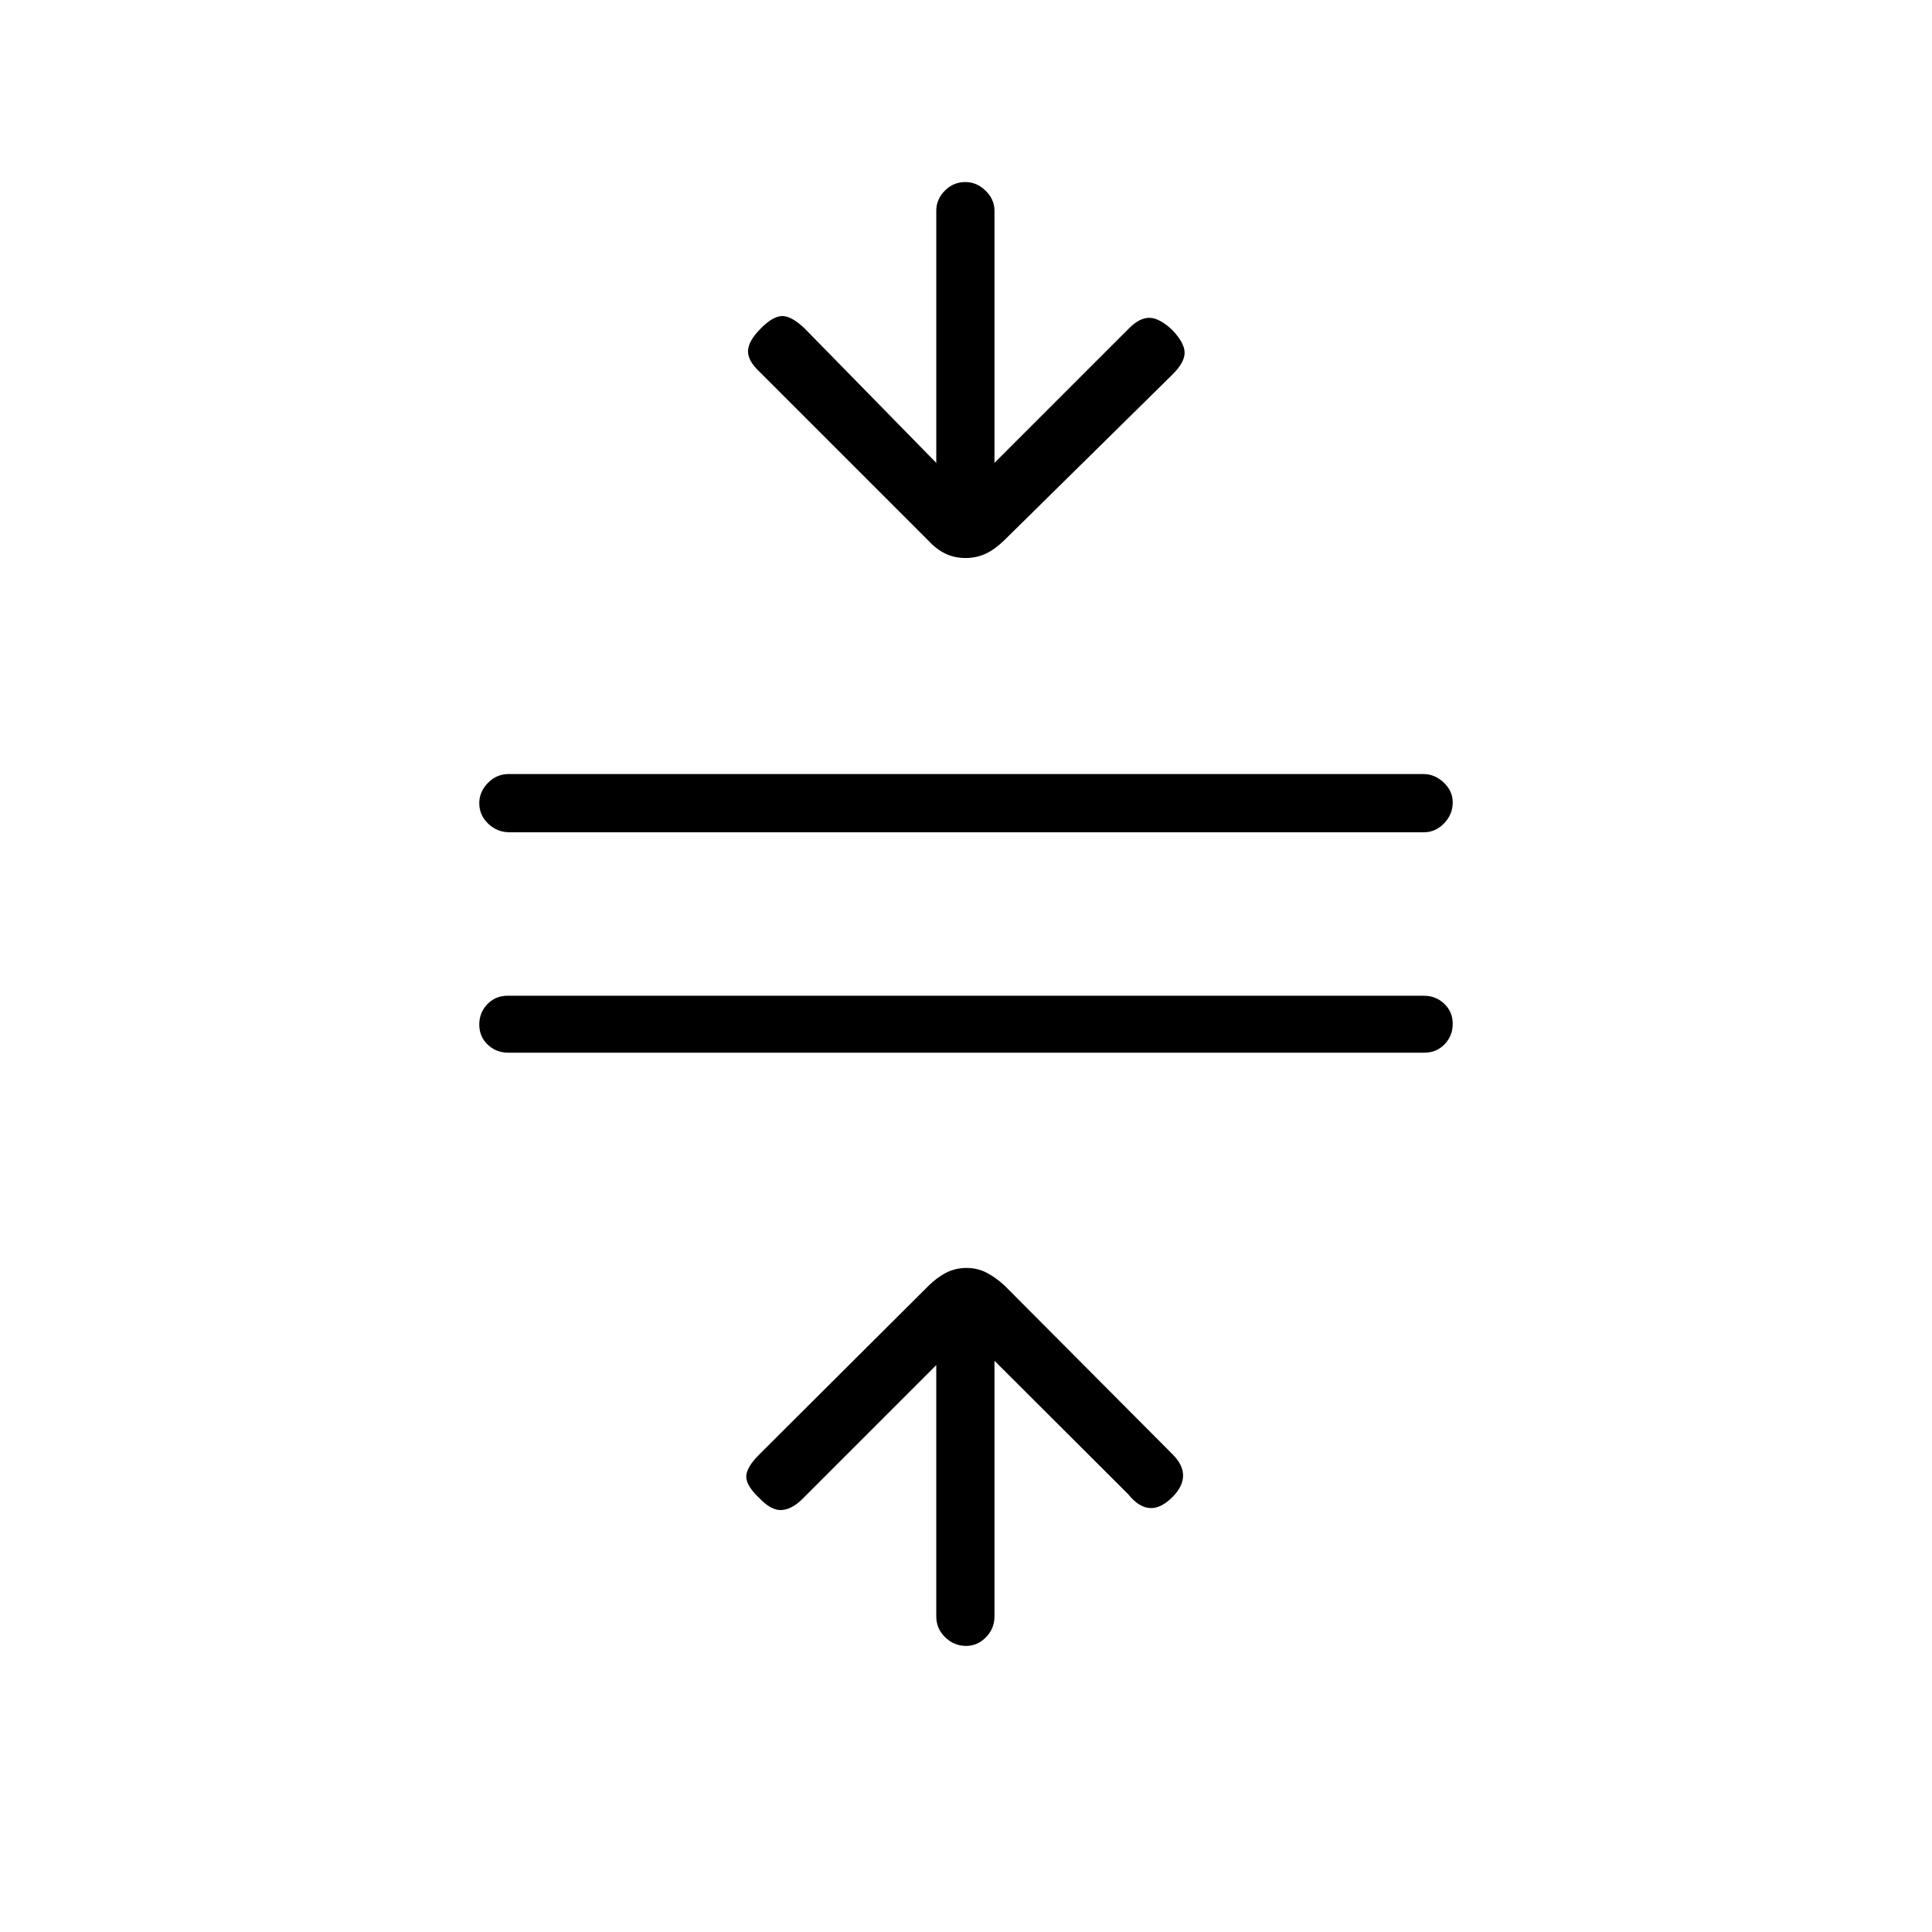 <svg xmlns="http://www.w3.org/2000/svg" height="20" viewBox="0 -960 960 960" width="20"><path d="M252.6-436.92q-6.06 0-10.25-3.99-4.2-3.99-4.2-9.98t4.04-10.17q4.04-4.17 10.1-4.17H707.4q6.06 0 10.25 3.99 4.2 3.99 4.2 9.98t-4.04 10.16q-4.04 4.18-10.1 4.18H252.6Zm.5-109.54q-6.06 0-10.5-4.24-4.45-4.24-4.45-10.23 0-5.61 4.29-10.03 4.29-4.42 10.35-4.42h454.5q5.67 0 10.11 4.23 4.45 4.24 4.45 9.85 0 5.99-4.29 10.42-4.29 4.42-9.96 4.42H253.1Zm226.97 404.31q-5.99 0-10.42-4.3-4.42-4.29-4.42-10.36v-124.88l-66.46 66.46q-5.23 5.23-10.4 5.56-5.18.32-11.18-6.06-6.38-6-6.38-10.54 0-4.54 6.38-10.92l83.91-83.64q4.42-4.4 9.05-6.77 4.63-2.36 10.1-2.36 5.46 0 9.99 2.36 4.53 2.37 8.91 6.37l83.54 83.92q5.23 5.23 5.18 10.6-.06 5.36-5.34 10.65-5.84 5.83-11.32 5.39-5.48-.45-10.59-6.83l-66.47-66.35v127.04q0 6.07-4.24 10.36-4.24 4.3-9.84 4.3Zm-.32-540.58q-5.46 0-9.99-2.17-4.53-2.18-8.53-6.56l-84.04-84.04q-5.61-5.23-5.5-10.15.12-4.93 6.5-11.31 6-6 10.54-6 4.54 0 10.92 6L465.23-730v-125.27q0-5.68 4.24-9.98 4.24-4.29 10.23-4.29 5.61 0 10.03 4.29 4.42 4.3 4.42 9.98V-730l66.97-66.96q5.23-5.23 10.15-5.12 4.92.12 11.31 6.12 6 6.38 6.05 11.17.06 4.79-5.94 10.79l-83.41 82.2q-4.8 4.72-9.43 6.9-4.63 2.17-10.1 2.17Z"/></svg>